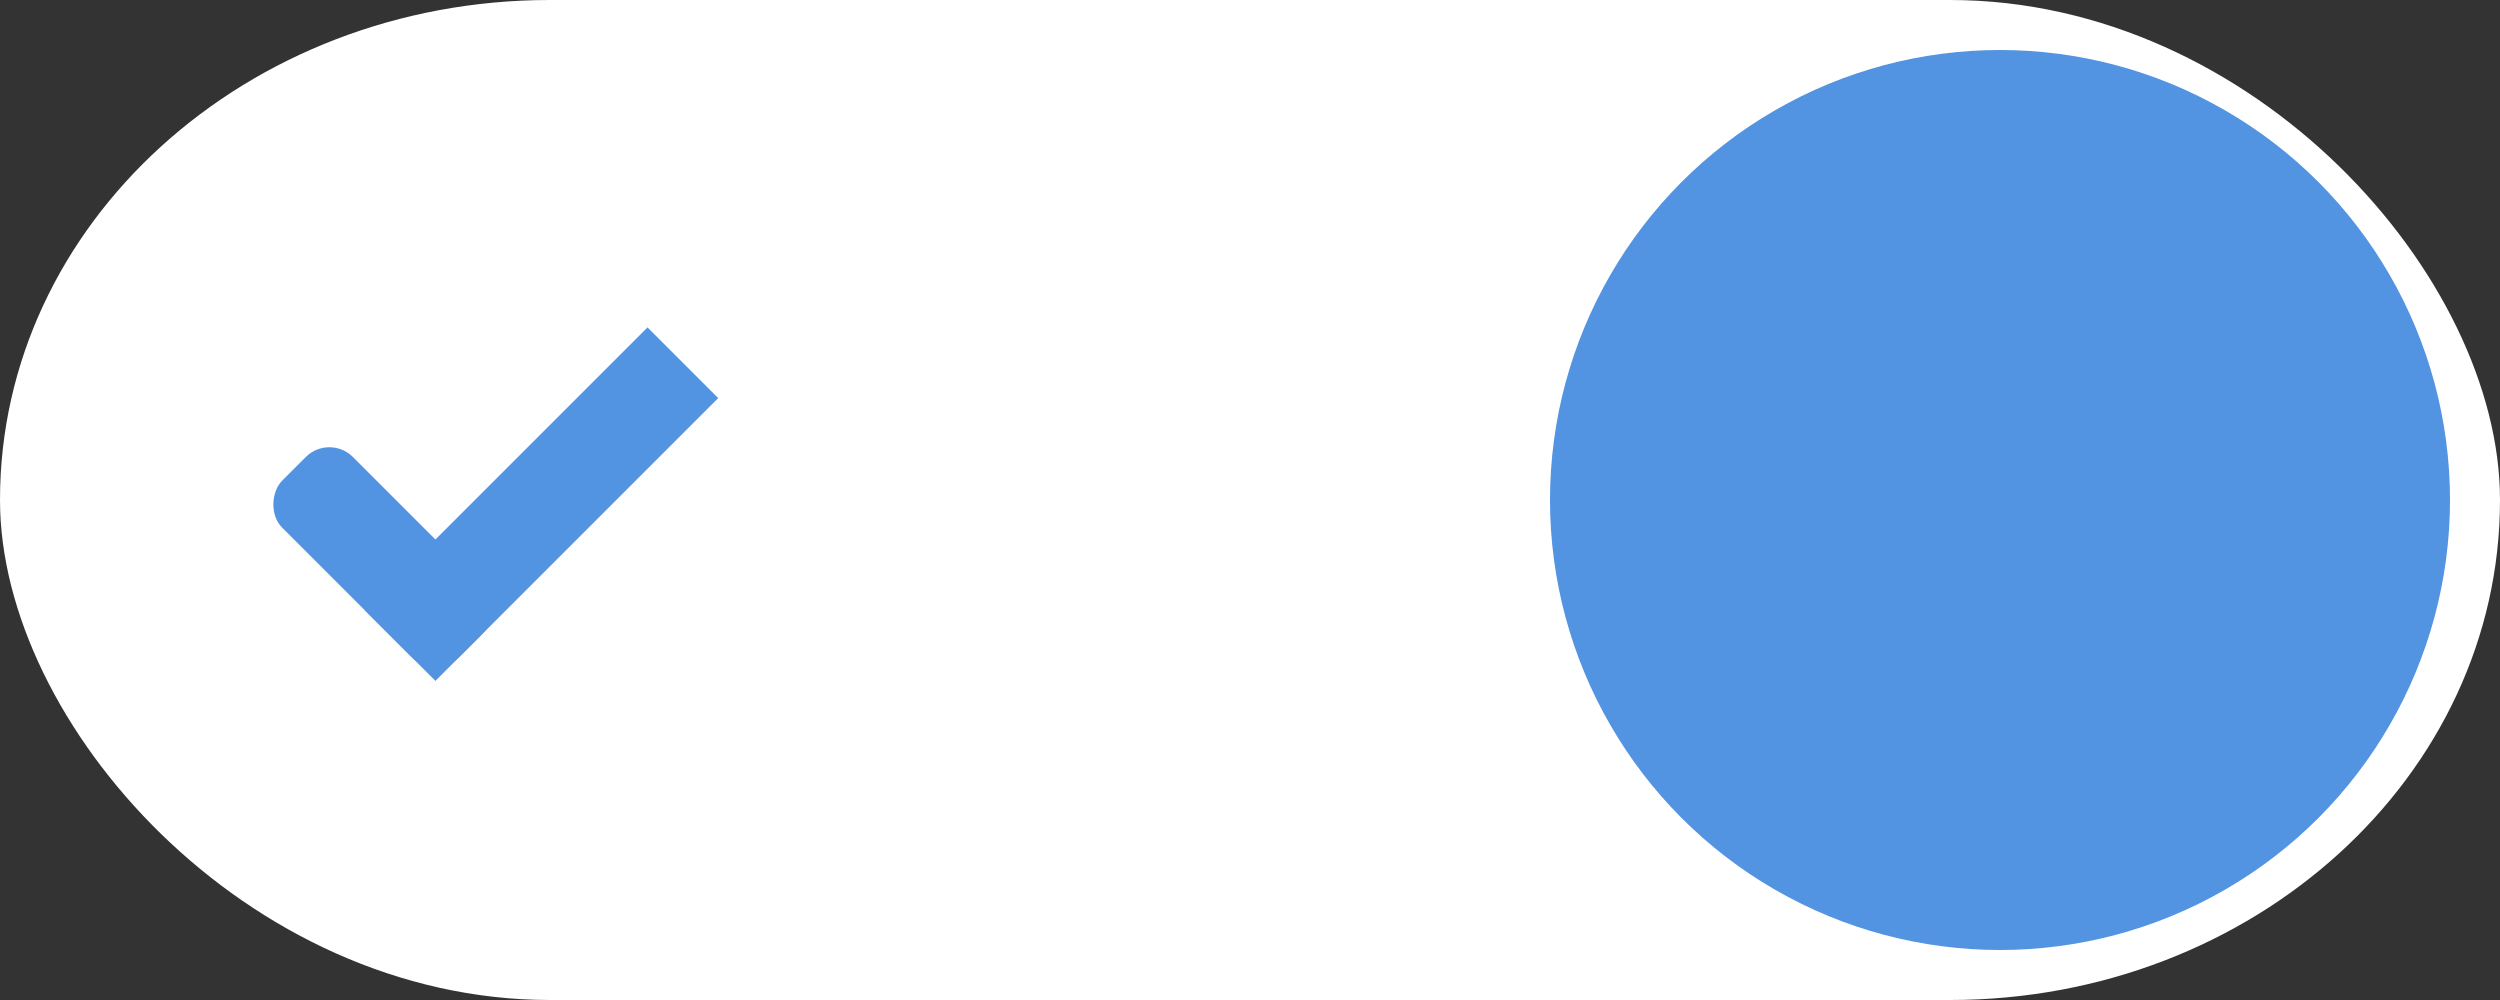 <svg xmlns="http://www.w3.org/2000/svg" xmlns:osb="http://www.openswatchbook.org/uri/2009/osb" xmlns:svg="http://www.w3.org/2000/svg" xmlns:xlink="http://www.w3.org/1999/xlink" id="svg7539" width="50" height="20" version="1.1"><rect width="100%" height="100%" fill="#333333" stroke="none"/><defs id="defs7541"><linearGradient id="selected_fg_color" osb:paint="solid"><stop style="stop-color:#ffffffgit;stop-opacity:1" id="stop4171" offset="0"/></linearGradient><linearGradient id="selected_bg_color" osb:paint="solid"><stop style="stop-color:#5294e2;stop-opacity:1" id="stop4166" offset="0"/></linearGradient><linearGradient id="linearGradient4695-1-4-3-5-0-6"><stop id="stop4697-9-9-7-0-1-5" offset="0" style="stop-color:#000;stop-opacity:1"/><stop id="stop4699-5-8-9-0-4-0" offset="1" style="stop-color:#000;stop-opacity:0"/></linearGradient><linearGradient id="linearGradient3768-6"><stop style="stop-color:#0f0f0f;stop-opacity:1" id="stop3770-0" offset="0"/><stop id="stop3778-6" offset=".078" style="stop-color:#171717;stop-opacity:1"/><stop style="stop-color:#171717;stop-opacity:1" id="stop3774-2" offset=".974"/><stop style="stop-color:#1b1b1b;stop-opacity:1" id="stop3776-2" offset="1"/></linearGradient><linearGradient id="linearGradient3969-0-4"><stop style="stop-color:#353537;stop-opacity:1" id="stop3971-2-6" offset="0"/><stop style="stop-color:#4d4f52;stop-opacity:1" id="stop3973-0-1" offset="1"/></linearGradient><linearGradient id="linearGradient3938"><stop id="stop3940" offset="0" style="stop-color:#fff;stop-opacity:0"/><stop id="stop3942" offset="1" style="stop-color:#fff;stop-opacity:.549"/></linearGradient><linearGradient id="linearGradient6523"><stop id="stop6525" offset="0" style="stop-color:#1a1a1a;stop-opacity:1"/><stop id="stop6527" offset="1" style="stop-color:#1a1a1a;stop-opacity:0"/></linearGradient><linearGradient id="linearGradient3938-6"><stop id="stop3940-4" offset="0" style="stop-color:#bebebe;stop-opacity:1"/><stop id="stop3942-8" offset="1" style="stop-color:#fff;stop-opacity:1"/></linearGradient><linearGradient id="linearGradient4168" x1="980.05" x2="980.05" y1="-456.095" y2="-454.095" gradientUnits="userSpaceOnUse" xlink:href="#selected_bg_color"/><linearGradient id="linearGradient4170" x1="981.55" x2="981.55" y1="-462.095" y2="-454.095" gradientUnits="userSpaceOnUse" xlink:href="#selected_bg_color"/><linearGradient id="linearGradient4172" x1="41" x2="41" y1="1032.362" y2="1050.362" gradientUnits="userSpaceOnUse" xlink:href="#selected_bg_color"/><linearGradient id="linearGradient4173" x1="26" x2="26" y1="1031.362" y2="1051.362" gradientUnits="userSpaceOnUse" xlink:href="#selected_fg_color"/></defs><g id="layer1" transform="translate(-120,88)"><g style="display:inline;opacity:1" id="switch-active-selected" transform="translate(-886,-448)"><g id="layer1-9-0-0" transform="translate(885,450)" style="display:inline;opacity:1"><g style="display:inline" id="switch-active-8-4" transform="translate(120,-117)"><g id="g3900-1-87-6" transform="translate(0,-1004.362)"><rect style="display:inline;opacity:0;fill:#434343;fill-opacity:1;stroke:none;stroke-width:1;stroke-linecap:butt;stroke-linejoin:miter;stroke-miterlimit:4;stroke-dasharray:none;stroke-dashoffset:0;stroke-opacity:1" id="rect5465-3-3-6" width="52" height="24" x="0" y="1029.362"/><rect style="fill:url(#linearGradient4173);fill-opacity:1;fill-rule:nonzero;stroke:none" id="rect2987-0-8-4" width="50" height="20" x="1" y="1031.362" rx="11" ry="11"/><circle style="fill:url(#linearGradient4172);fill-opacity:1;fill-rule:nonzero;stroke:none" id="path3759-0-7" cx="41" cy="1041.362" r="9"/></g></g></g><g id="g4816-0" transform="translate(-1,0)"><rect id="rect3977-39-2-1" width="5" height="2" x="977.55" y="-456.095" rx=".667" ry=".667" transform="matrix(0.707,0.707,-0.707,0.707,0,0)" style="display:inline;opacity:1;fill:url(#linearGradient4168);fill-opacity:1;stroke:none"/><rect id="rect3979-7-0-8" width="2" height="8" x="980.55" y="-462.095" ry="0" transform="matrix(0.707,0.707,-0.707,0.707,0,0)" style="display:inline;opacity:1;fill:url(#linearGradient4170);fill-opacity:1;stroke:none"/></g></g></g></svg>